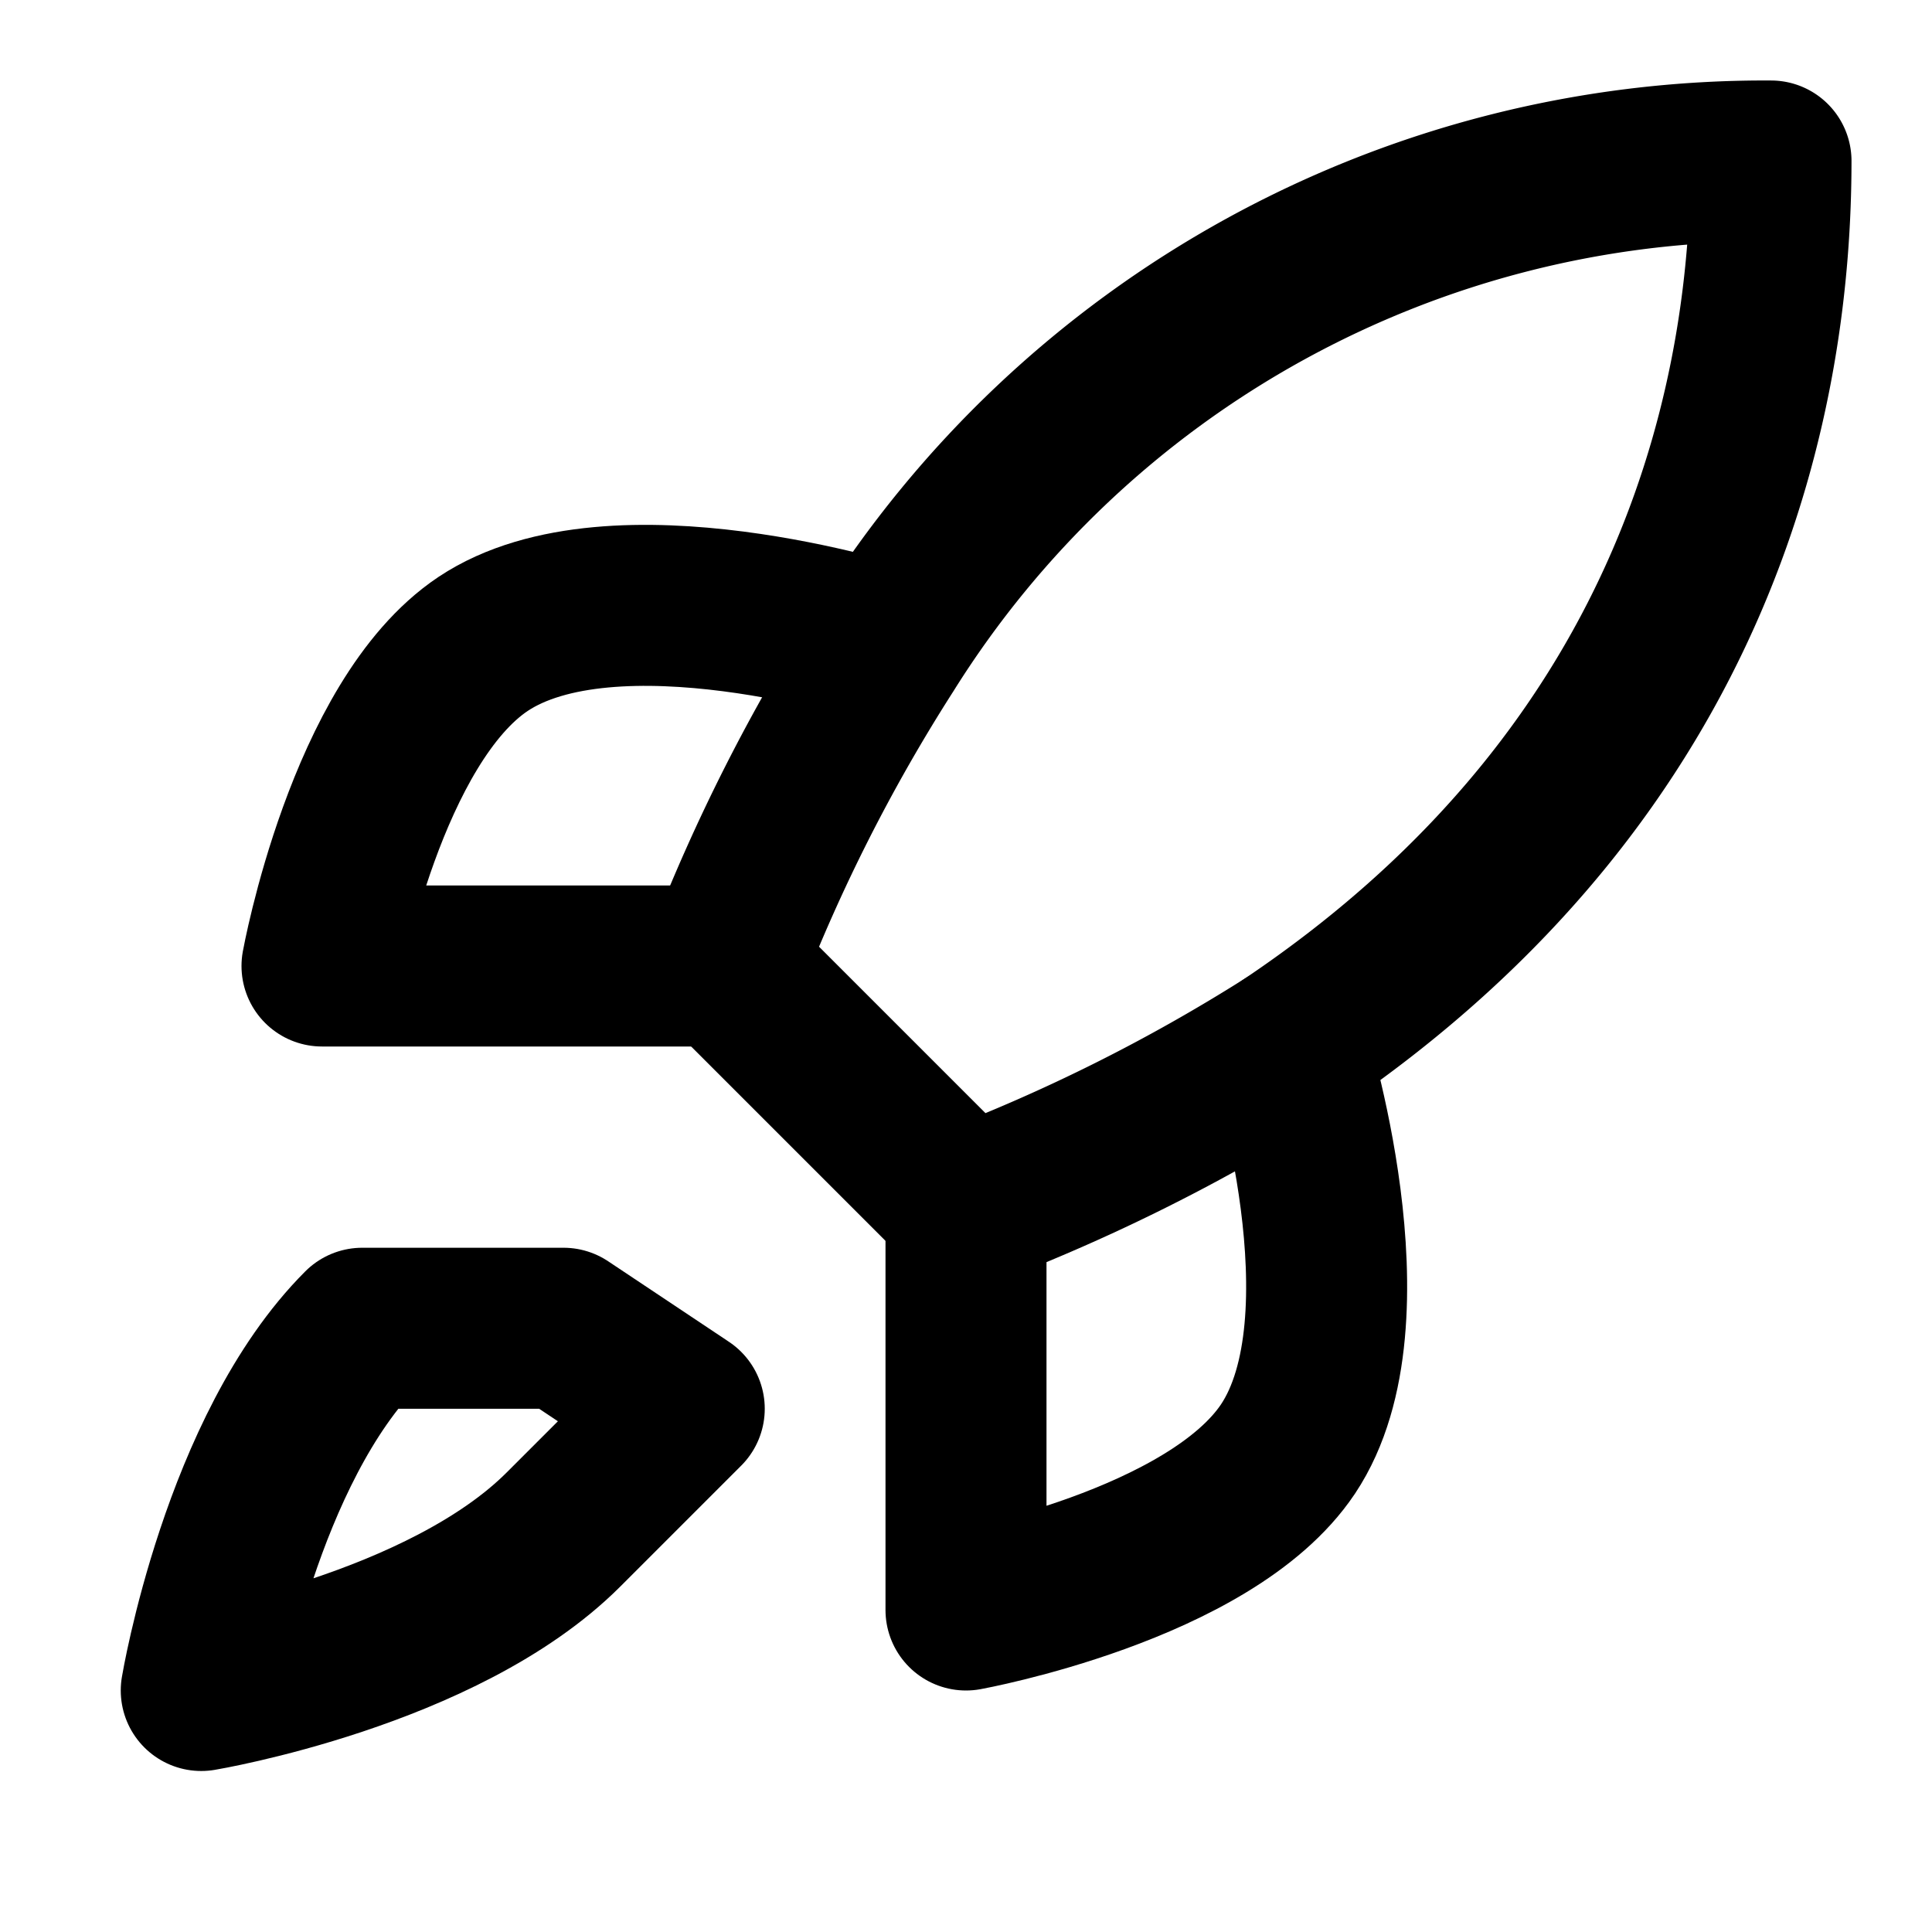 <svg xmlns="http://www.w3.org/2000/svg" width="20" height="20" viewBox="0 0 24 24" fill="none"
     stroke="currentColor" stroke-width="2" stroke-linecap="round" stroke-linejoin="round"
     aria-hidden="true">
    <path d="M4.5 16.5c-1.5 1.5-2 4.5-2 4.5s3-0.5 4.5-2l1.5-1.5L7 16.5z"></path>
    <path
            d="m12 15-3-3a22 22 0 0 1 2-3.95A12.88 12.88 0 0 1 22 2c0 2.72-.78 7.5-6 11a22.35 22.35 0 0 1-4 2z"></path>
    <path d="M9 12H4s.55-3.03 2-4c1.62-1.08 5 0 5 0"></path>
    <path d="M12 15v5s3.03-.55 4-2c1.08-1.62 0-5 0-5"></path>
</svg>